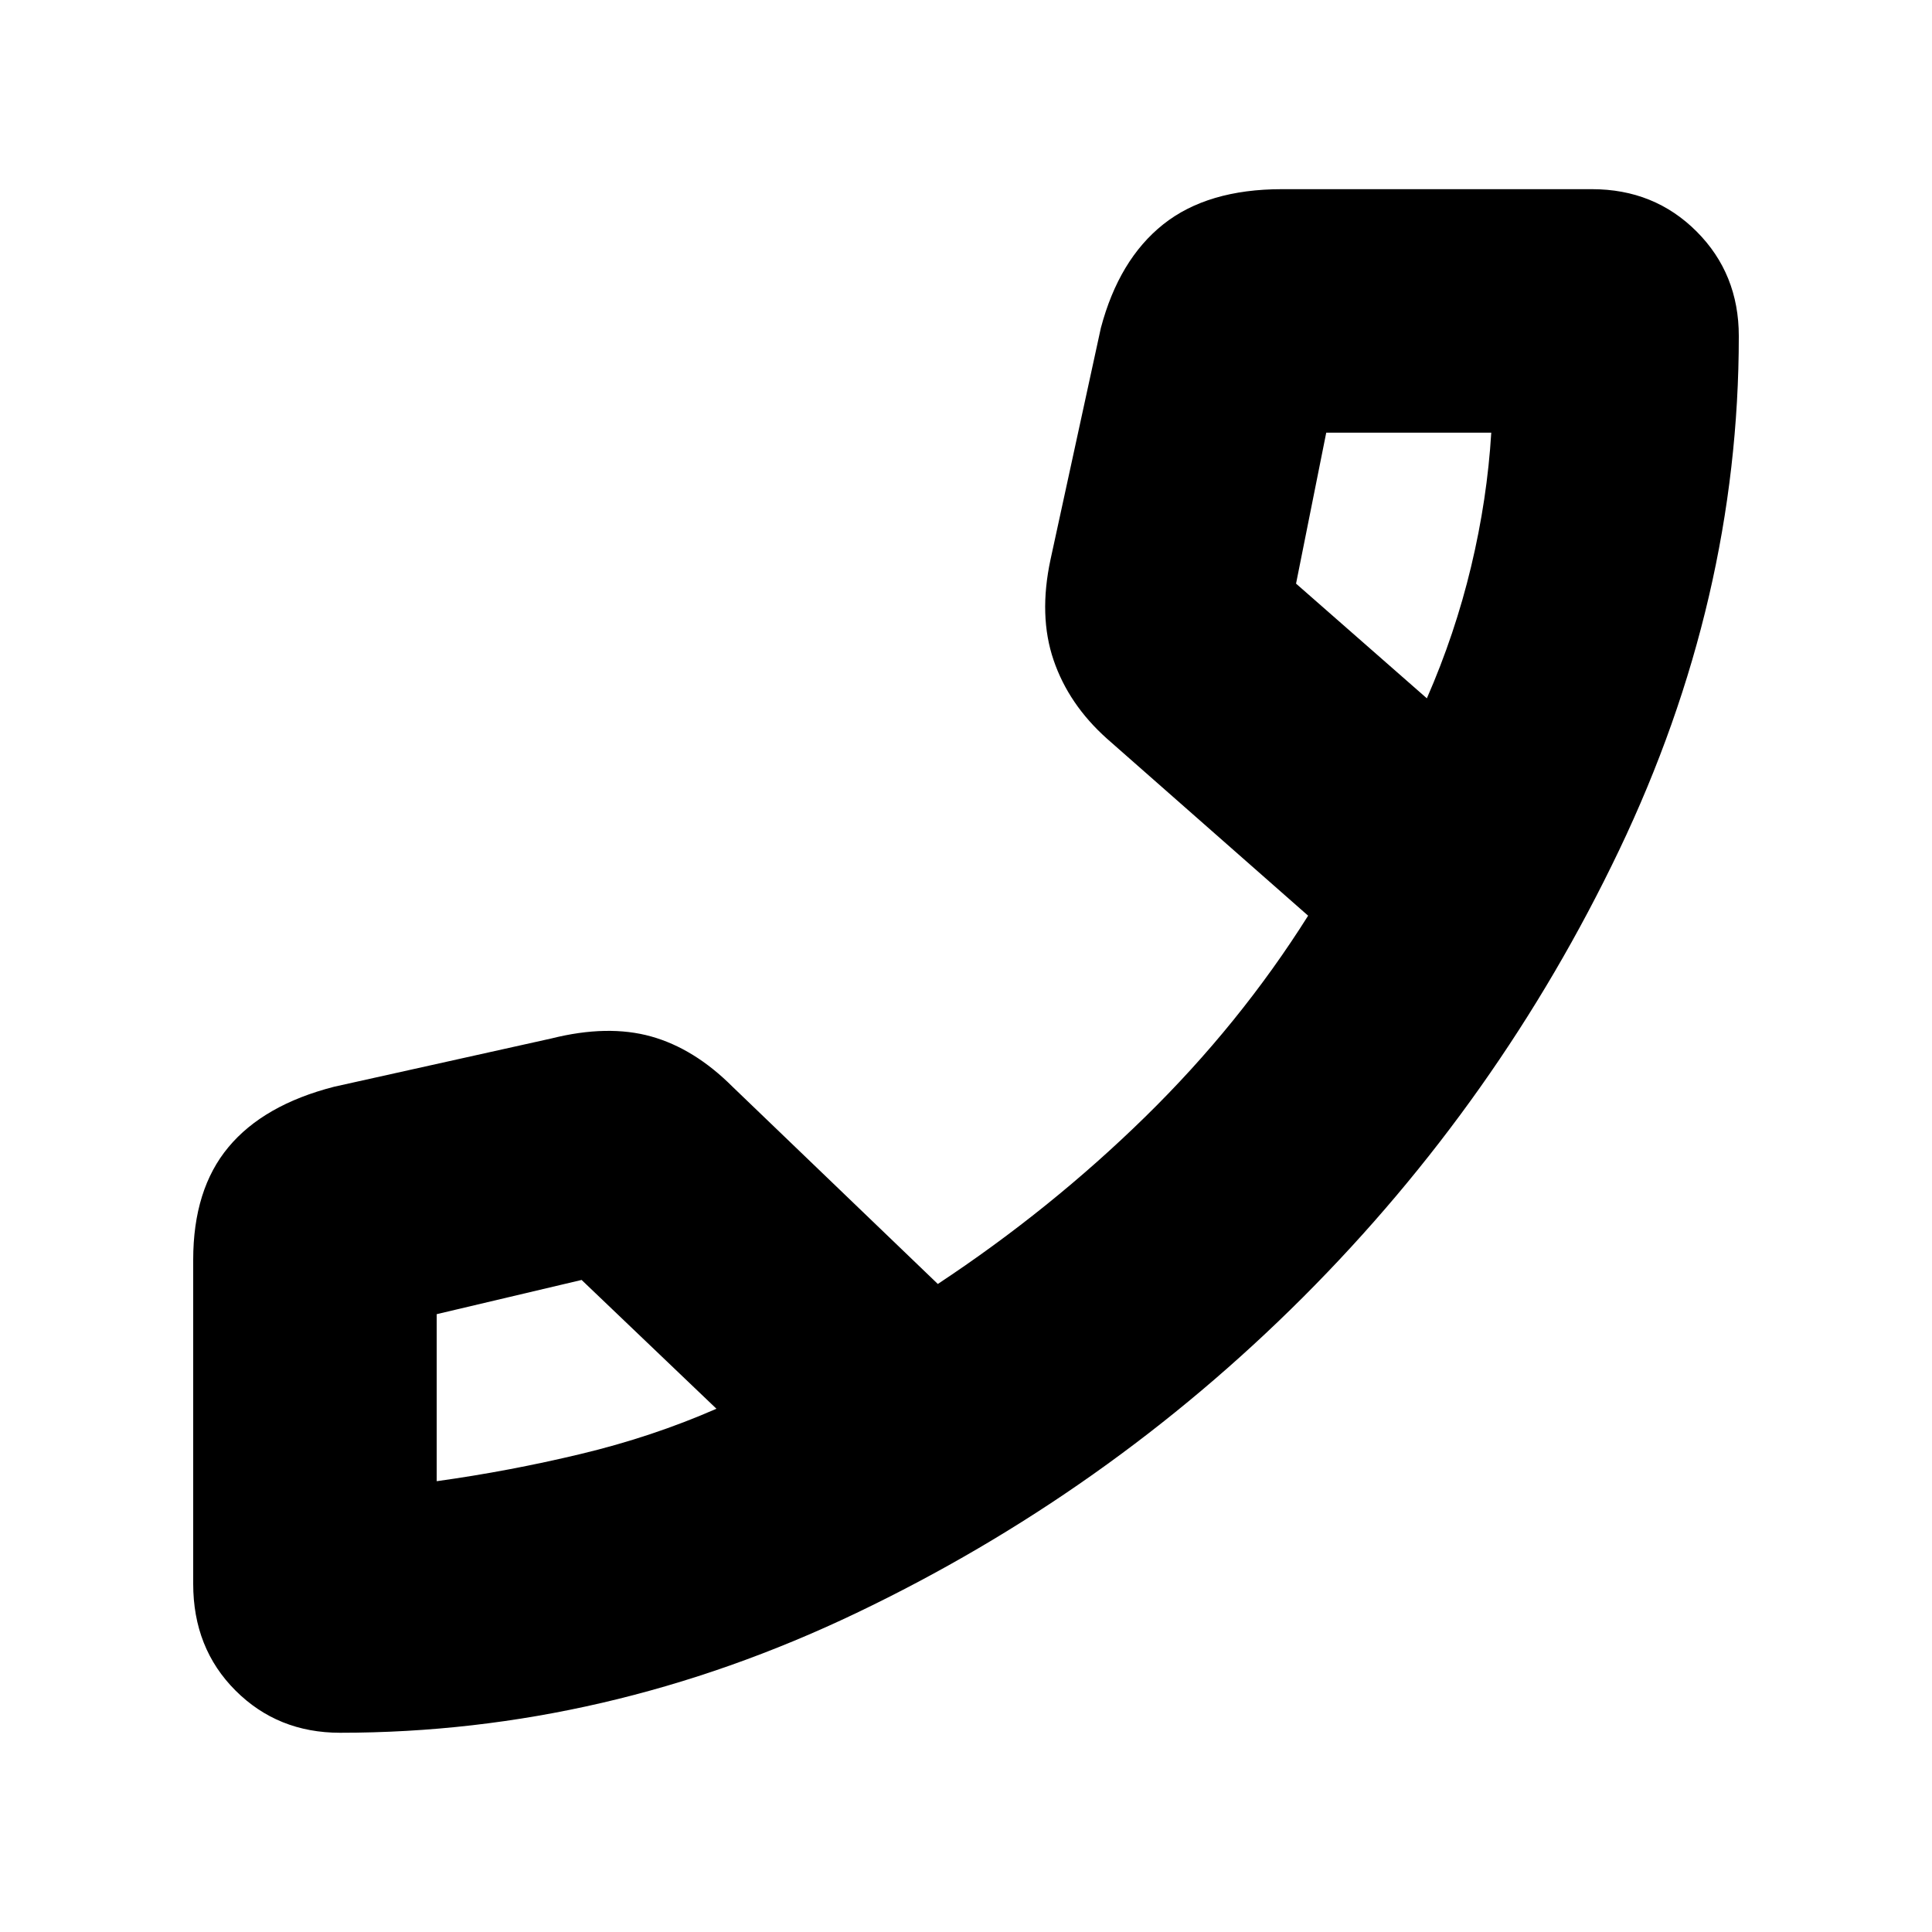 <svg xmlns="http://www.w3.org/2000/svg" height="24" width="24"><path d="M4.225 21.525q-.775 0-1.3-.525T2.4 19.675V15.65q0-.875.438-1.4.437-.525 1.312-.75l2.7-.6q.7-.175 1.238-.025.537.15 1.012.625l2.55 2.45q1.4-.925 2.575-2.075 1.175-1.15 2.025-2.5l-2.5-2.2q-.475-.425-.662-.975-.188-.55-.038-1.25l.625-2.875q.225-.85.775-1.288.55-.437 1.475-.437h3.85q.775 0 1.3.525t.525 1.3q0 3.275-1.487 6.387-1.488 3.113-3.925 5.551-2.438 2.437-5.551 3.925-3.112 1.487-6.412 1.487ZM16.1 7.25l1.625 1.425q.35-.8.55-1.638.2-.837.25-1.662h-2.05L16.1 7.25ZM5.425 18.4q.9-.125 1.788-.338Q8.1 17.85 8.9 17.5l-1.675-1.6-1.8.425V18.4Zm3.475-.9Zm8.825-8.825Z"/></svg>